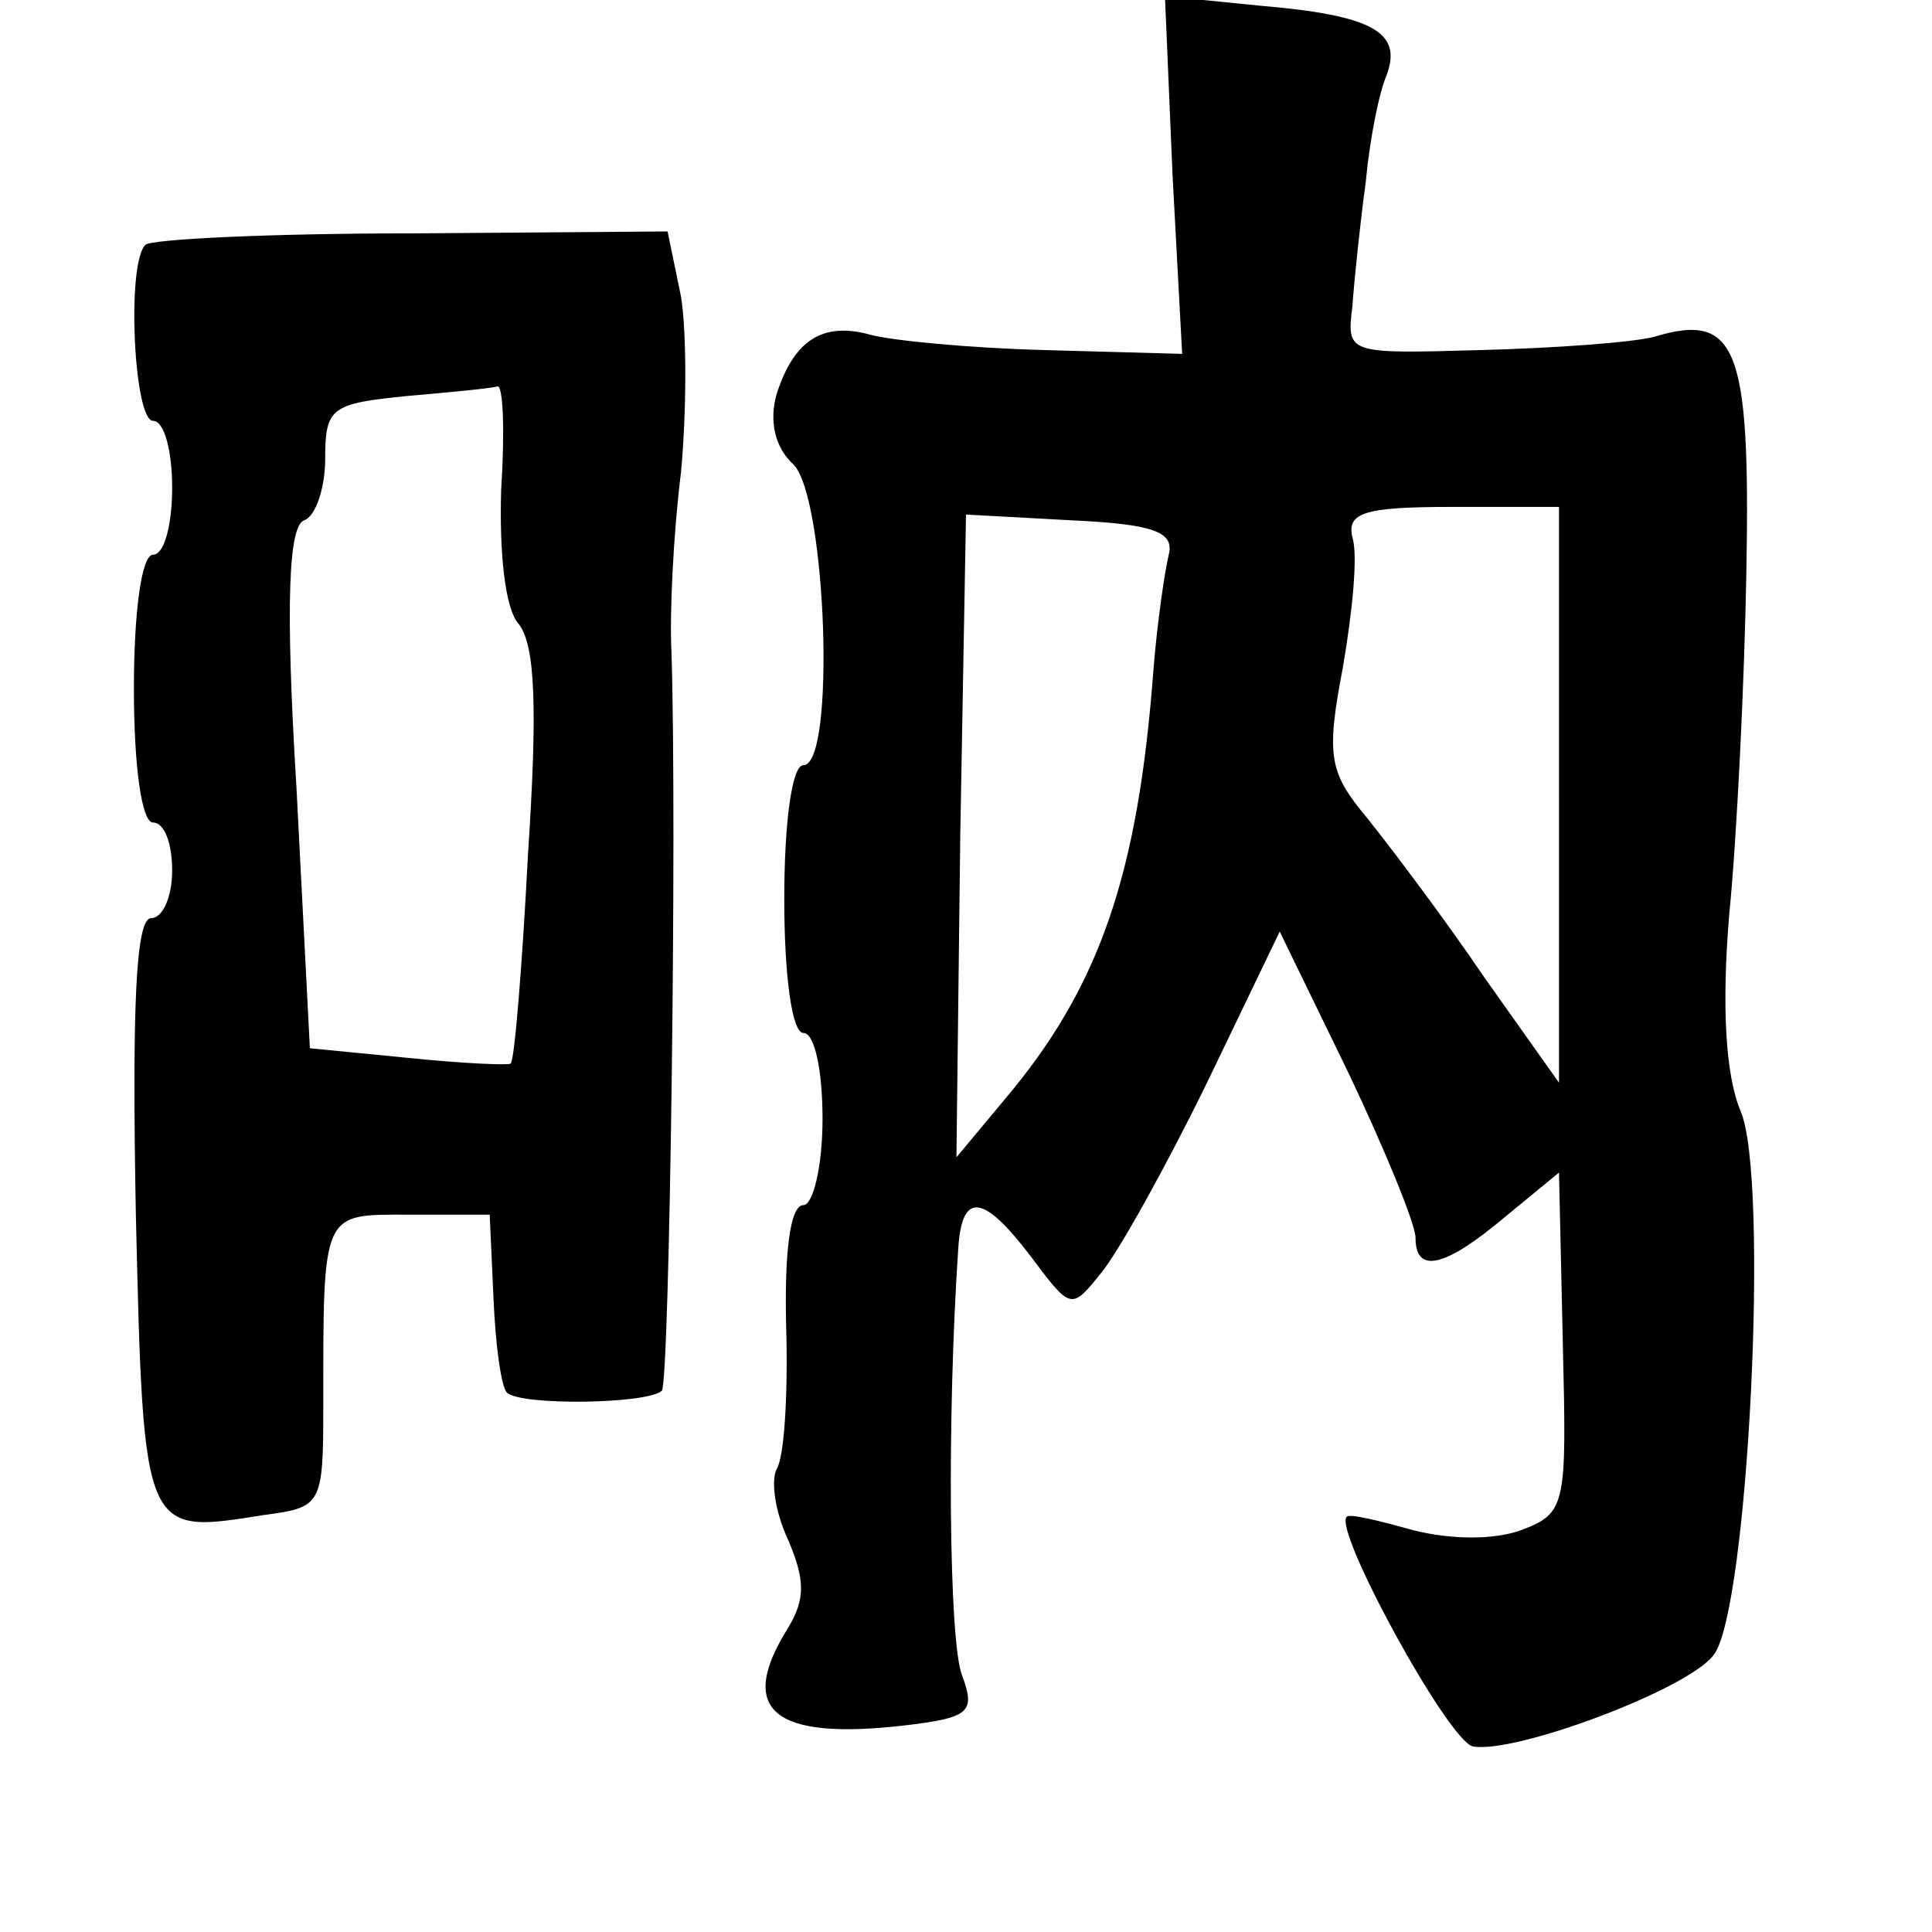 <?xml version="1.0" standalone="no"?>
<!DOCTYPE svg PUBLIC "-//W3C//DTD SVG 20010904//EN"
 "http://www.w3.org/TR/2001/REC-SVG-20010904/DTD/svg10.dtd">
<svg version="1.0" xmlns="http://www.w3.org/2000/svg"
 width="101pt" height="101pt" viewBox="0 0 101 101"
 preserveAspectRatio="xMidYMid meet">
<g transform="translate(0,101) scale(0.1,-0.1)"
fill="#000000" stroke="none">
<path d="M613 918 l5 -93 -72 2 c-39 1 -80 5 -91 8 -25 7 -40 -3 -49 -31 -4
-14 -1 -28 9 -37 17 -18 22 -157 5 -157 -6 0 -10 -30 -10 -70 0 -40 4 -70 10
-70 6 0 10 -20 10 -45 0 -25 -5 -45 -10 -45 -7 0 -10 -25 -9 -64 1 -35 -1 -68
-5 -74 -3 -6 -1 -22 6 -37 9 -21 9 -31 0 -46 -27 -43 -8 -59 61 -51 34 4 37 7
30 26 -7 17 -8 136 -2 224 2 29 13 28 38 -5 21 -28 21 -28 37 -8 9 11 34 56
55 99 l38 79 36 -74 c19 -40 35 -79 35 -86 0 -19 15 -16 47 11 l28 23 2 -89
c2 -85 2 -89 -22 -98 -14 -5 -36 -5 -56 0 -18 5 -34 9 -35 7 -7 -7 53 -117 66
-120 22 -4 113 30 126 48 18 24 29 249 14 284 -8 19 -10 55 -6 103 4 40 8 122
9 181 2 115 -5 134 -48 121 -11 -3 -52 -6 -91 -7 -70 -2 -70 -2 -67 23 1 14 4
43 7 65 2 22 7 47 11 56 8 22 -7 31 -66 36 l-50 5 4 -94z m202 -324 l0 -150
-39 55 c-21 31 -49 68 -61 83 -20 24 -22 32 -13 79 5 29 8 59 5 68 -3 13 6 16
52 16 l56 0 0 -151z m-204 126 c-2 -8 -6 -35 -8 -60 -8 -107 -28 -166 -78
-225 l-25 -30 2 168 3 168 55 -3 c43 -2 54 -6 51 -18z"/>
<path d="M76 882 c-10 -10 -6 -92 4 -92 6 0 10 -16 10 -35 0 -19 -4 -35 -10
-35 -6 0 -10 -30 -10 -70 0 -40 4 -70 10 -70 6 0 10 -11 10 -25 0 -14 -5 -25
-11 -25 -8 0 -10 -46 -8 -154 4 -170 4 -168 67 -158 30 4 31 5 31 56 0 104 -1
101 45 101 l42 0 2 -44 c1 -24 4 -46 7 -49 7 -7 74 -6 81 1 4 4 8 295 5 387
-1 19 1 61 5 93 3 32 3 74 0 92 l-7 34 -134 -1 c-73 0 -136 -3 -139 -6z m186
-128 c-1 -33 2 -62 9 -70 9 -11 10 -45 5 -121 -3 -58 -7 -107 -9 -109 -1 -1
-25 0 -54 3 l-51 5 -7 136 c-6 98 -4 137 4 140 6 2 11 17 11 32 0 27 3 29 43
33 23 2 44 4 47 5 3 1 4 -23 2 -54z"/>
</g>
</svg>
